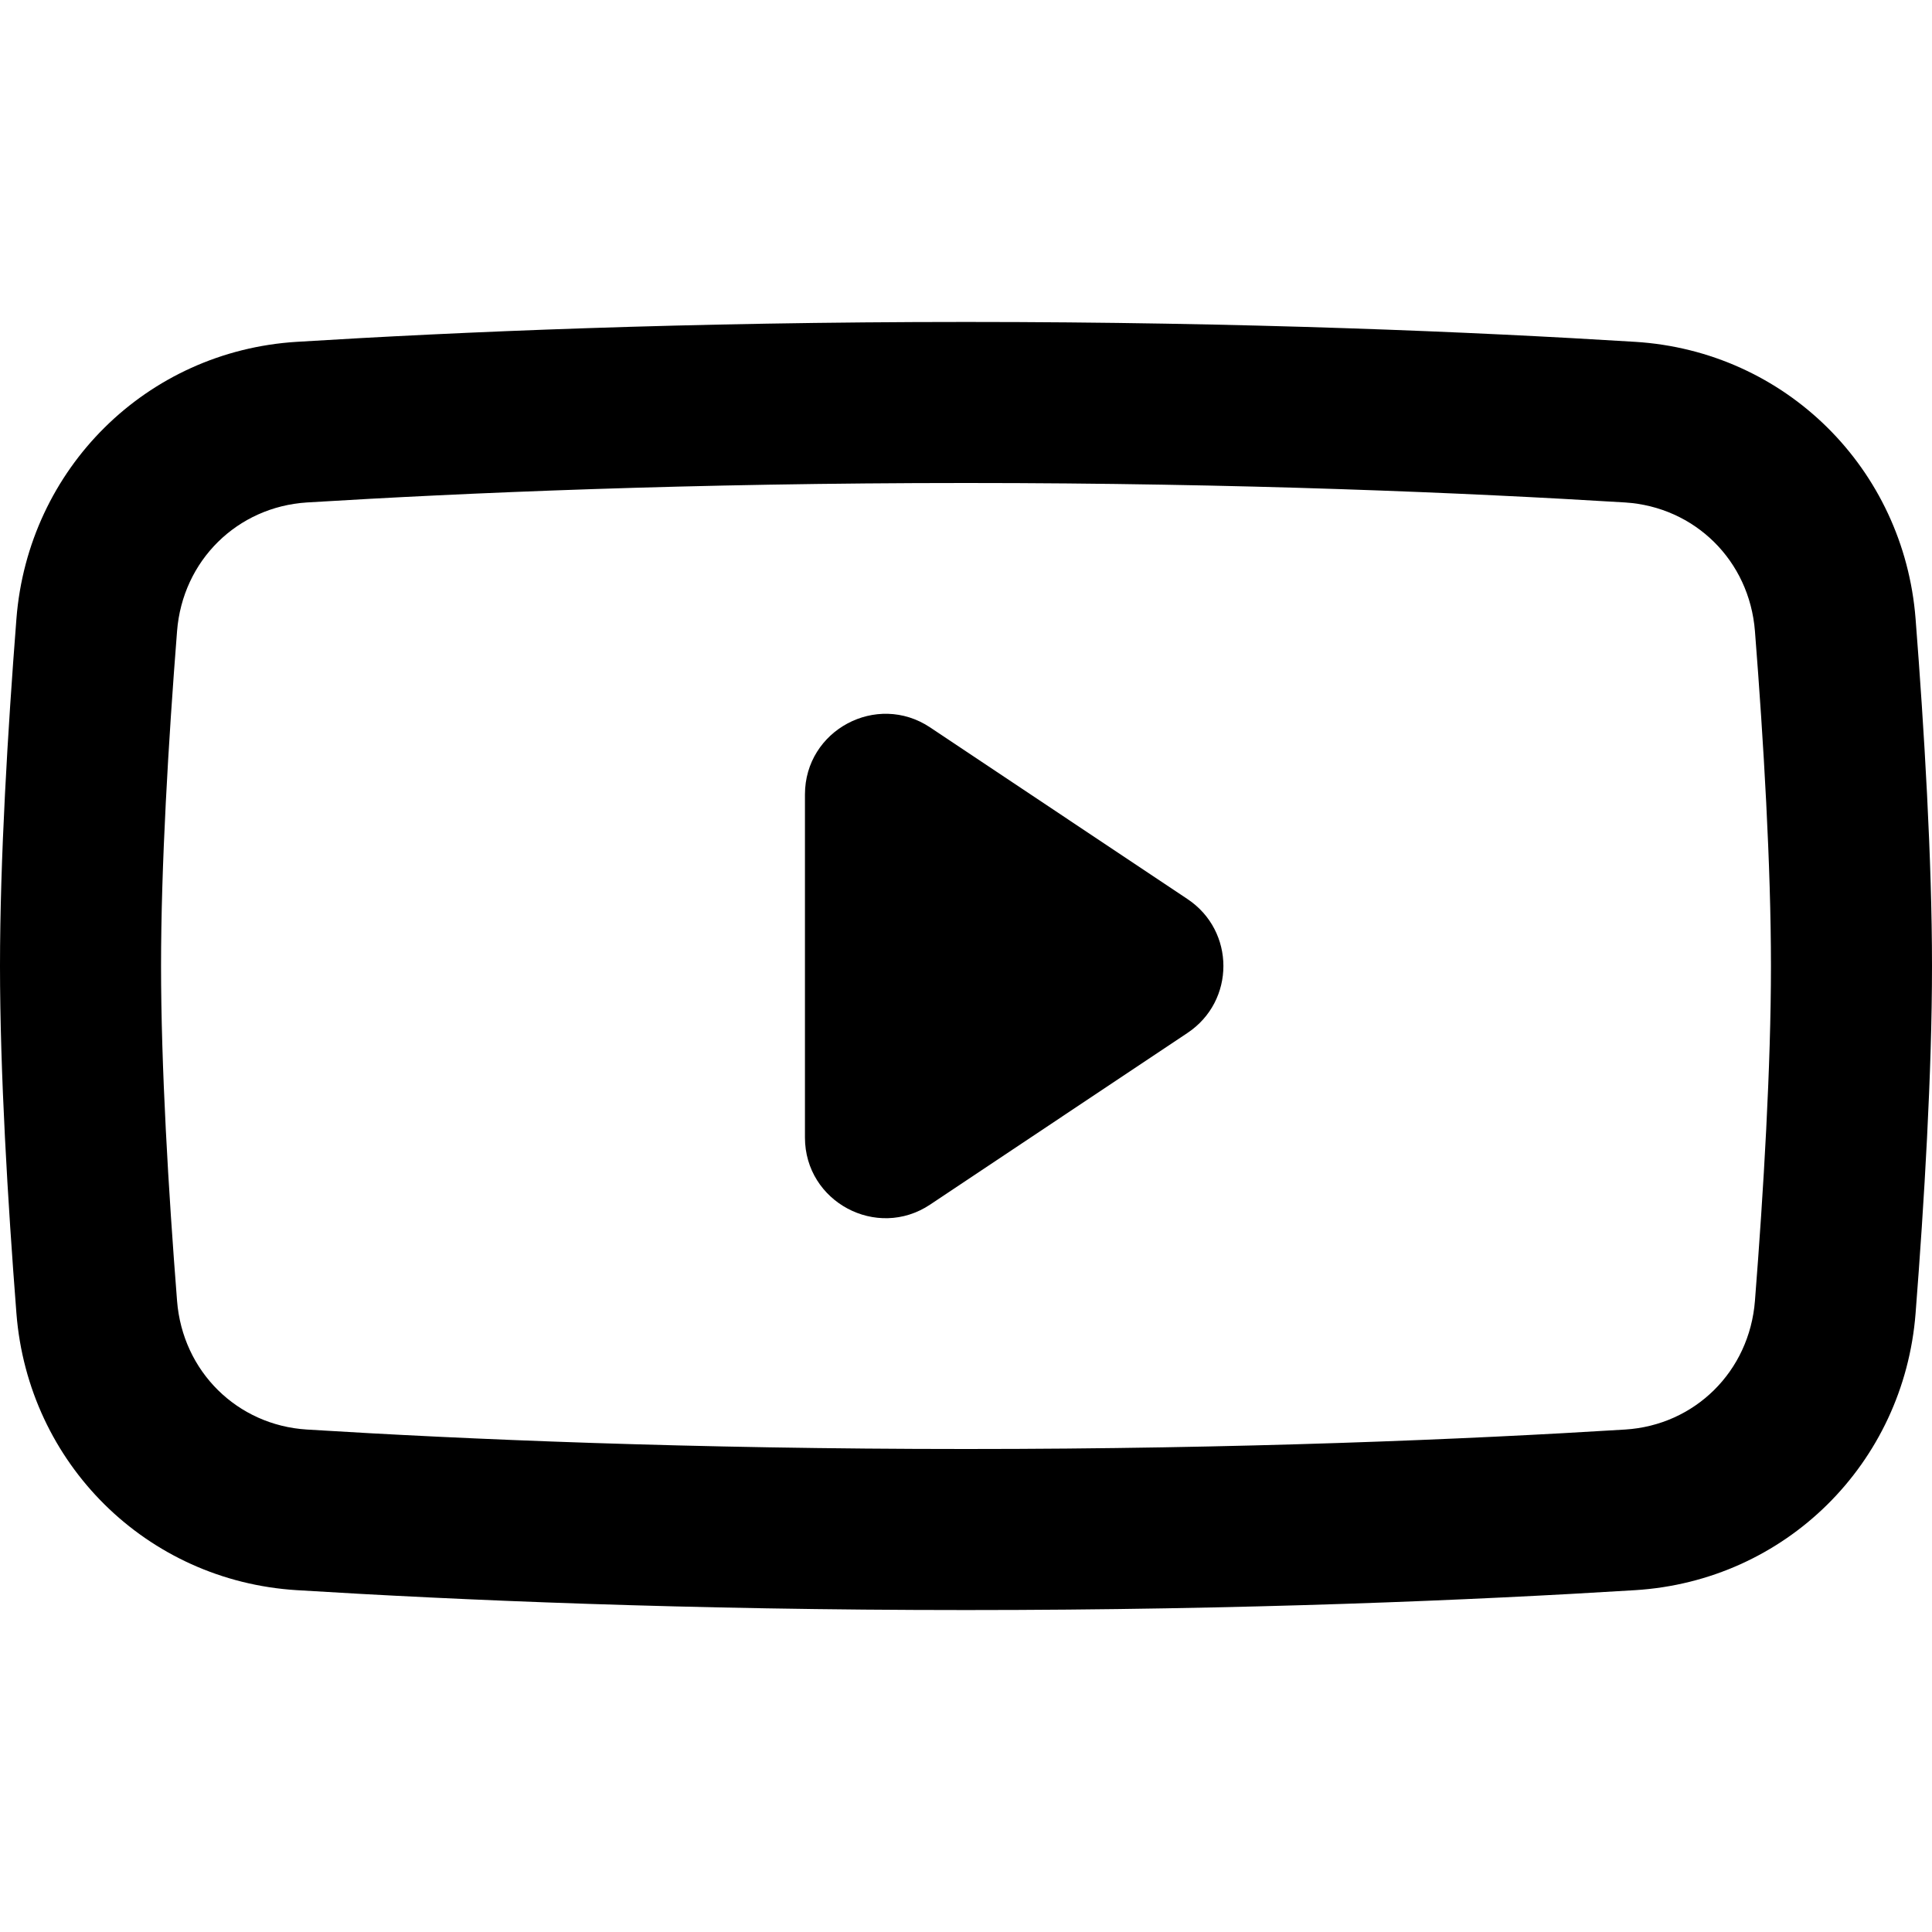 <svg width="14" height="14" viewBox="0 0 14 14" fill="none" xmlns="http://www.w3.org/2000/svg">
<path fill-rule="evenodd" clip-rule="evenodd" d="M7 3.5C5.007 3.5 3.368 3.571 2.224 3.641C1.72 3.673 1.323 4.061 1.283 4.574C1.22 5.375 1.167 6.277 1.167 7C1.167 7.723 1.22 8.625 1.283 9.426C1.323 9.939 1.72 10.328 2.224 10.359C3.368 10.43 5.007 10.5 7 10.5C8.993 10.5 10.632 10.43 11.776 10.359C12.28 10.328 12.677 9.939 12.717 9.426C12.78 8.625 12.833 7.723 12.833 7C12.833 6.277 12.78 5.375 12.717 4.574C12.677 4.061 12.28 3.673 11.776 3.641C10.632 3.571 8.993 3.5 7 3.5ZM2.151 2.477C1.062 2.544 0.204 3.396 0.119 4.484C0.056 5.294 0 6.231 0 7C0 7.769 0.056 8.707 0.119 9.517C0.204 10.605 1.062 11.456 2.151 11.523C3.316 11.595 4.98 11.667 7 11.667C9.02 11.667 10.684 11.595 11.848 11.523C12.938 11.456 13.796 10.605 13.881 9.517C13.944 8.707 14 7.769 14 7C14 6.231 13.944 5.294 13.881 4.484C13.796 3.396 12.938 2.544 11.848 2.477C10.684 2.405 9.02 2.333 7 2.333C4.98 2.333 3.316 2.405 2.151 2.477Z" fill="black"/>
<path d="M6.74 5.271L8.605 6.515C8.952 6.746 8.952 7.254 8.605 7.485L6.74 8.729C6.353 8.987 5.833 8.709 5.833 8.243V5.757C5.833 5.291 6.353 5.013 6.74 5.271Z" fill="black"/>
</svg>
